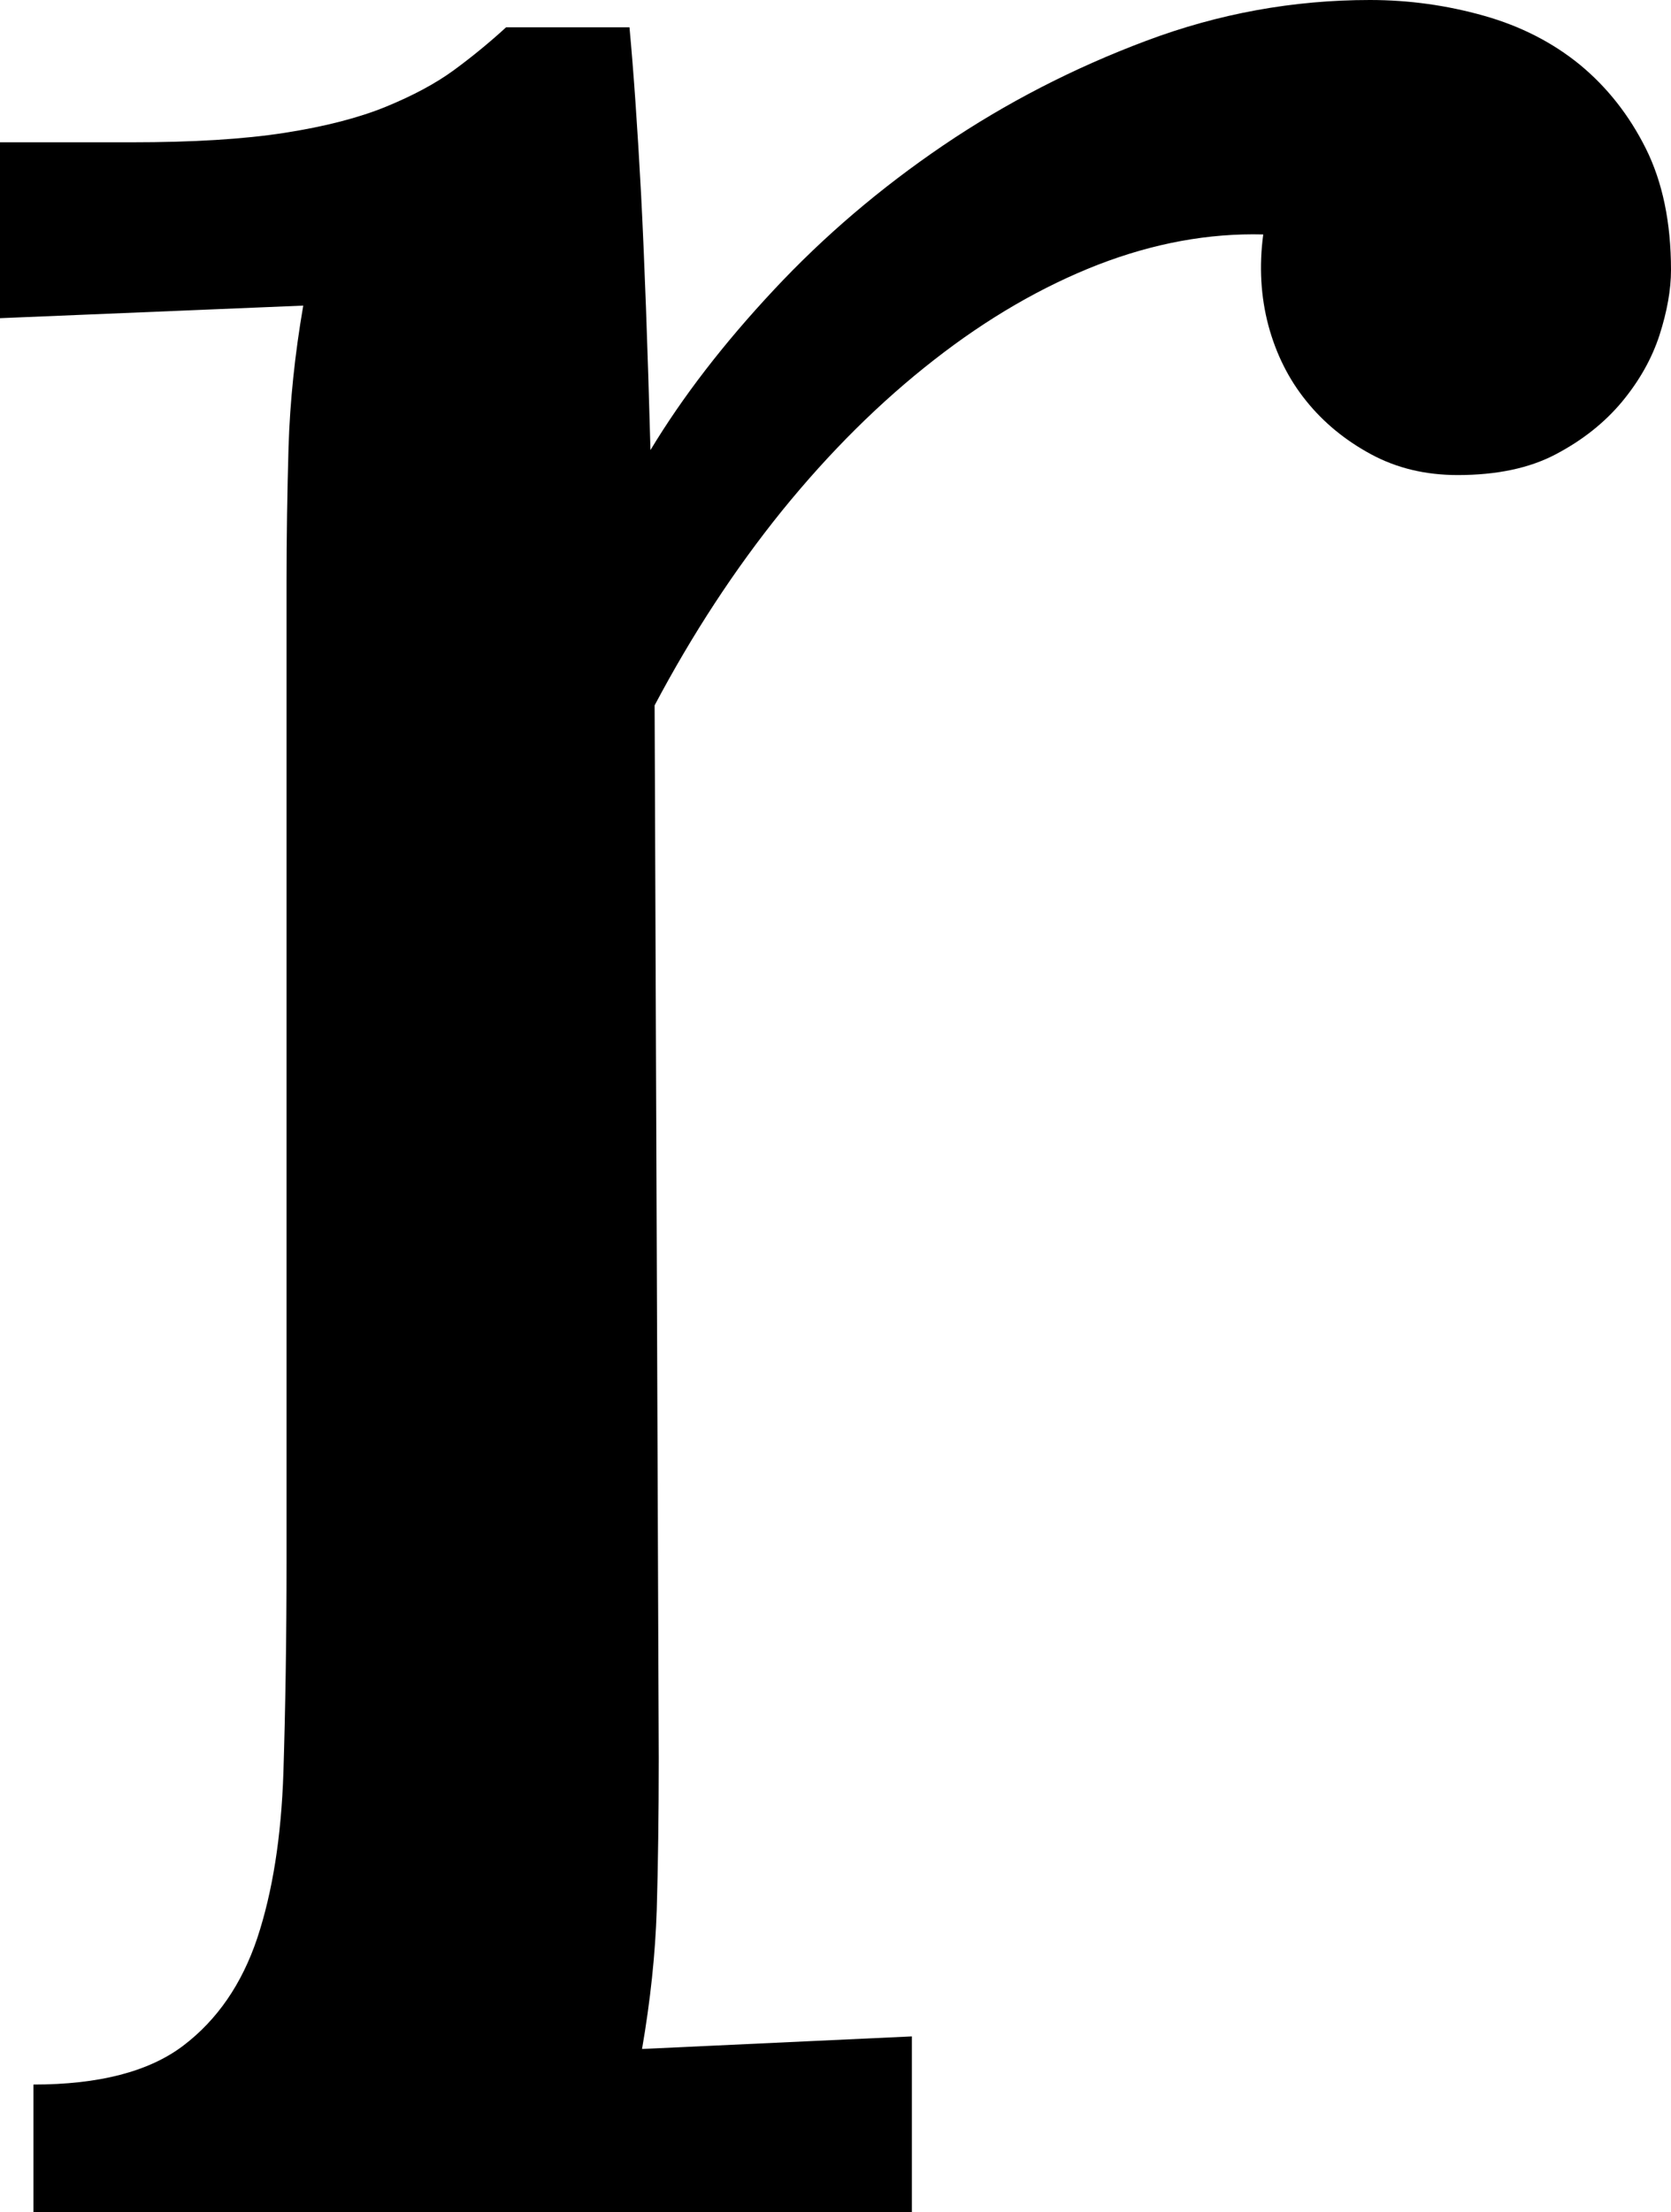 <svg width="11.704" height="15.483" viewBox="1.084 -30.967 11.704 15.483" xmlns="http://www.w3.org/2000/svg"><path d="M9.932 -29.326C9.551 -29.336 9.165 -29.265 8.774 -29.114C8.384 -28.962 8 -28.74 7.625 -28.447C7.249 -28.154 6.895 -27.803 6.562 -27.393C6.23 -26.982 5.933 -26.528 5.669 -26.03L5.698 -18.662C5.698 -18.262 5.693 -17.908 5.684 -17.6C5.674 -17.292 5.64 -16.968 5.581 -16.626L7.471 -16.714L7.471 -15.483L1.318 -15.483L1.318 -16.377C1.777 -16.377 2.126 -16.467 2.366 -16.648C2.605 -16.829 2.778 -17.08 2.886 -17.402C2.993 -17.725 3.054 -18.11 3.069 -18.56C3.083 -19.009 3.091 -19.502 3.091 -20.039L3.091 -26.895C3.091 -27.207 3.096 -27.522 3.105 -27.839C3.115 -28.157 3.149 -28.486 3.208 -28.828L1.084 -28.74L1.084 -29.971L2.007 -29.971C2.437 -29.971 2.793 -29.993 3.076 -30.037C3.359 -30.081 3.596 -30.142 3.787 -30.22C3.977 -30.298 4.136 -30.383 4.263 -30.476C4.39 -30.569 4.512 -30.669 4.629 -30.776L5.493 -30.776C5.522 -30.464 5.549 -30.076 5.574 -29.612C5.598 -29.148 5.62 -28.55 5.64 -27.817C5.864 -28.188 6.152 -28.562 6.504 -28.938C6.855 -29.314 7.251 -29.651 7.69 -29.949C8.13 -30.247 8.604 -30.491 9.111 -30.681C9.619 -30.872 10.142 -30.967 10.679 -30.967C10.952 -30.967 11.218 -30.93 11.477 -30.857C11.736 -30.784 11.96 -30.669 12.151 -30.513C12.341 -30.356 12.495 -30.161 12.612 -29.927C12.729 -29.692 12.788 -29.409 12.788 -29.077C12.788 -28.94 12.761 -28.789 12.708 -28.623C12.654 -28.457 12.566 -28.301 12.444 -28.154C12.322 -28.008 12.168 -27.886 11.982 -27.788C11.797 -27.69 11.567 -27.642 11.294 -27.642C11.069 -27.642 10.867 -27.69 10.686 -27.788C10.505 -27.886 10.354 -28.01 10.232 -28.162C10.11 -28.313 10.022 -28.489 9.968 -28.689C9.915 -28.889 9.902 -29.102 9.932 -29.326ZM9.932 -29.326"></path></svg>